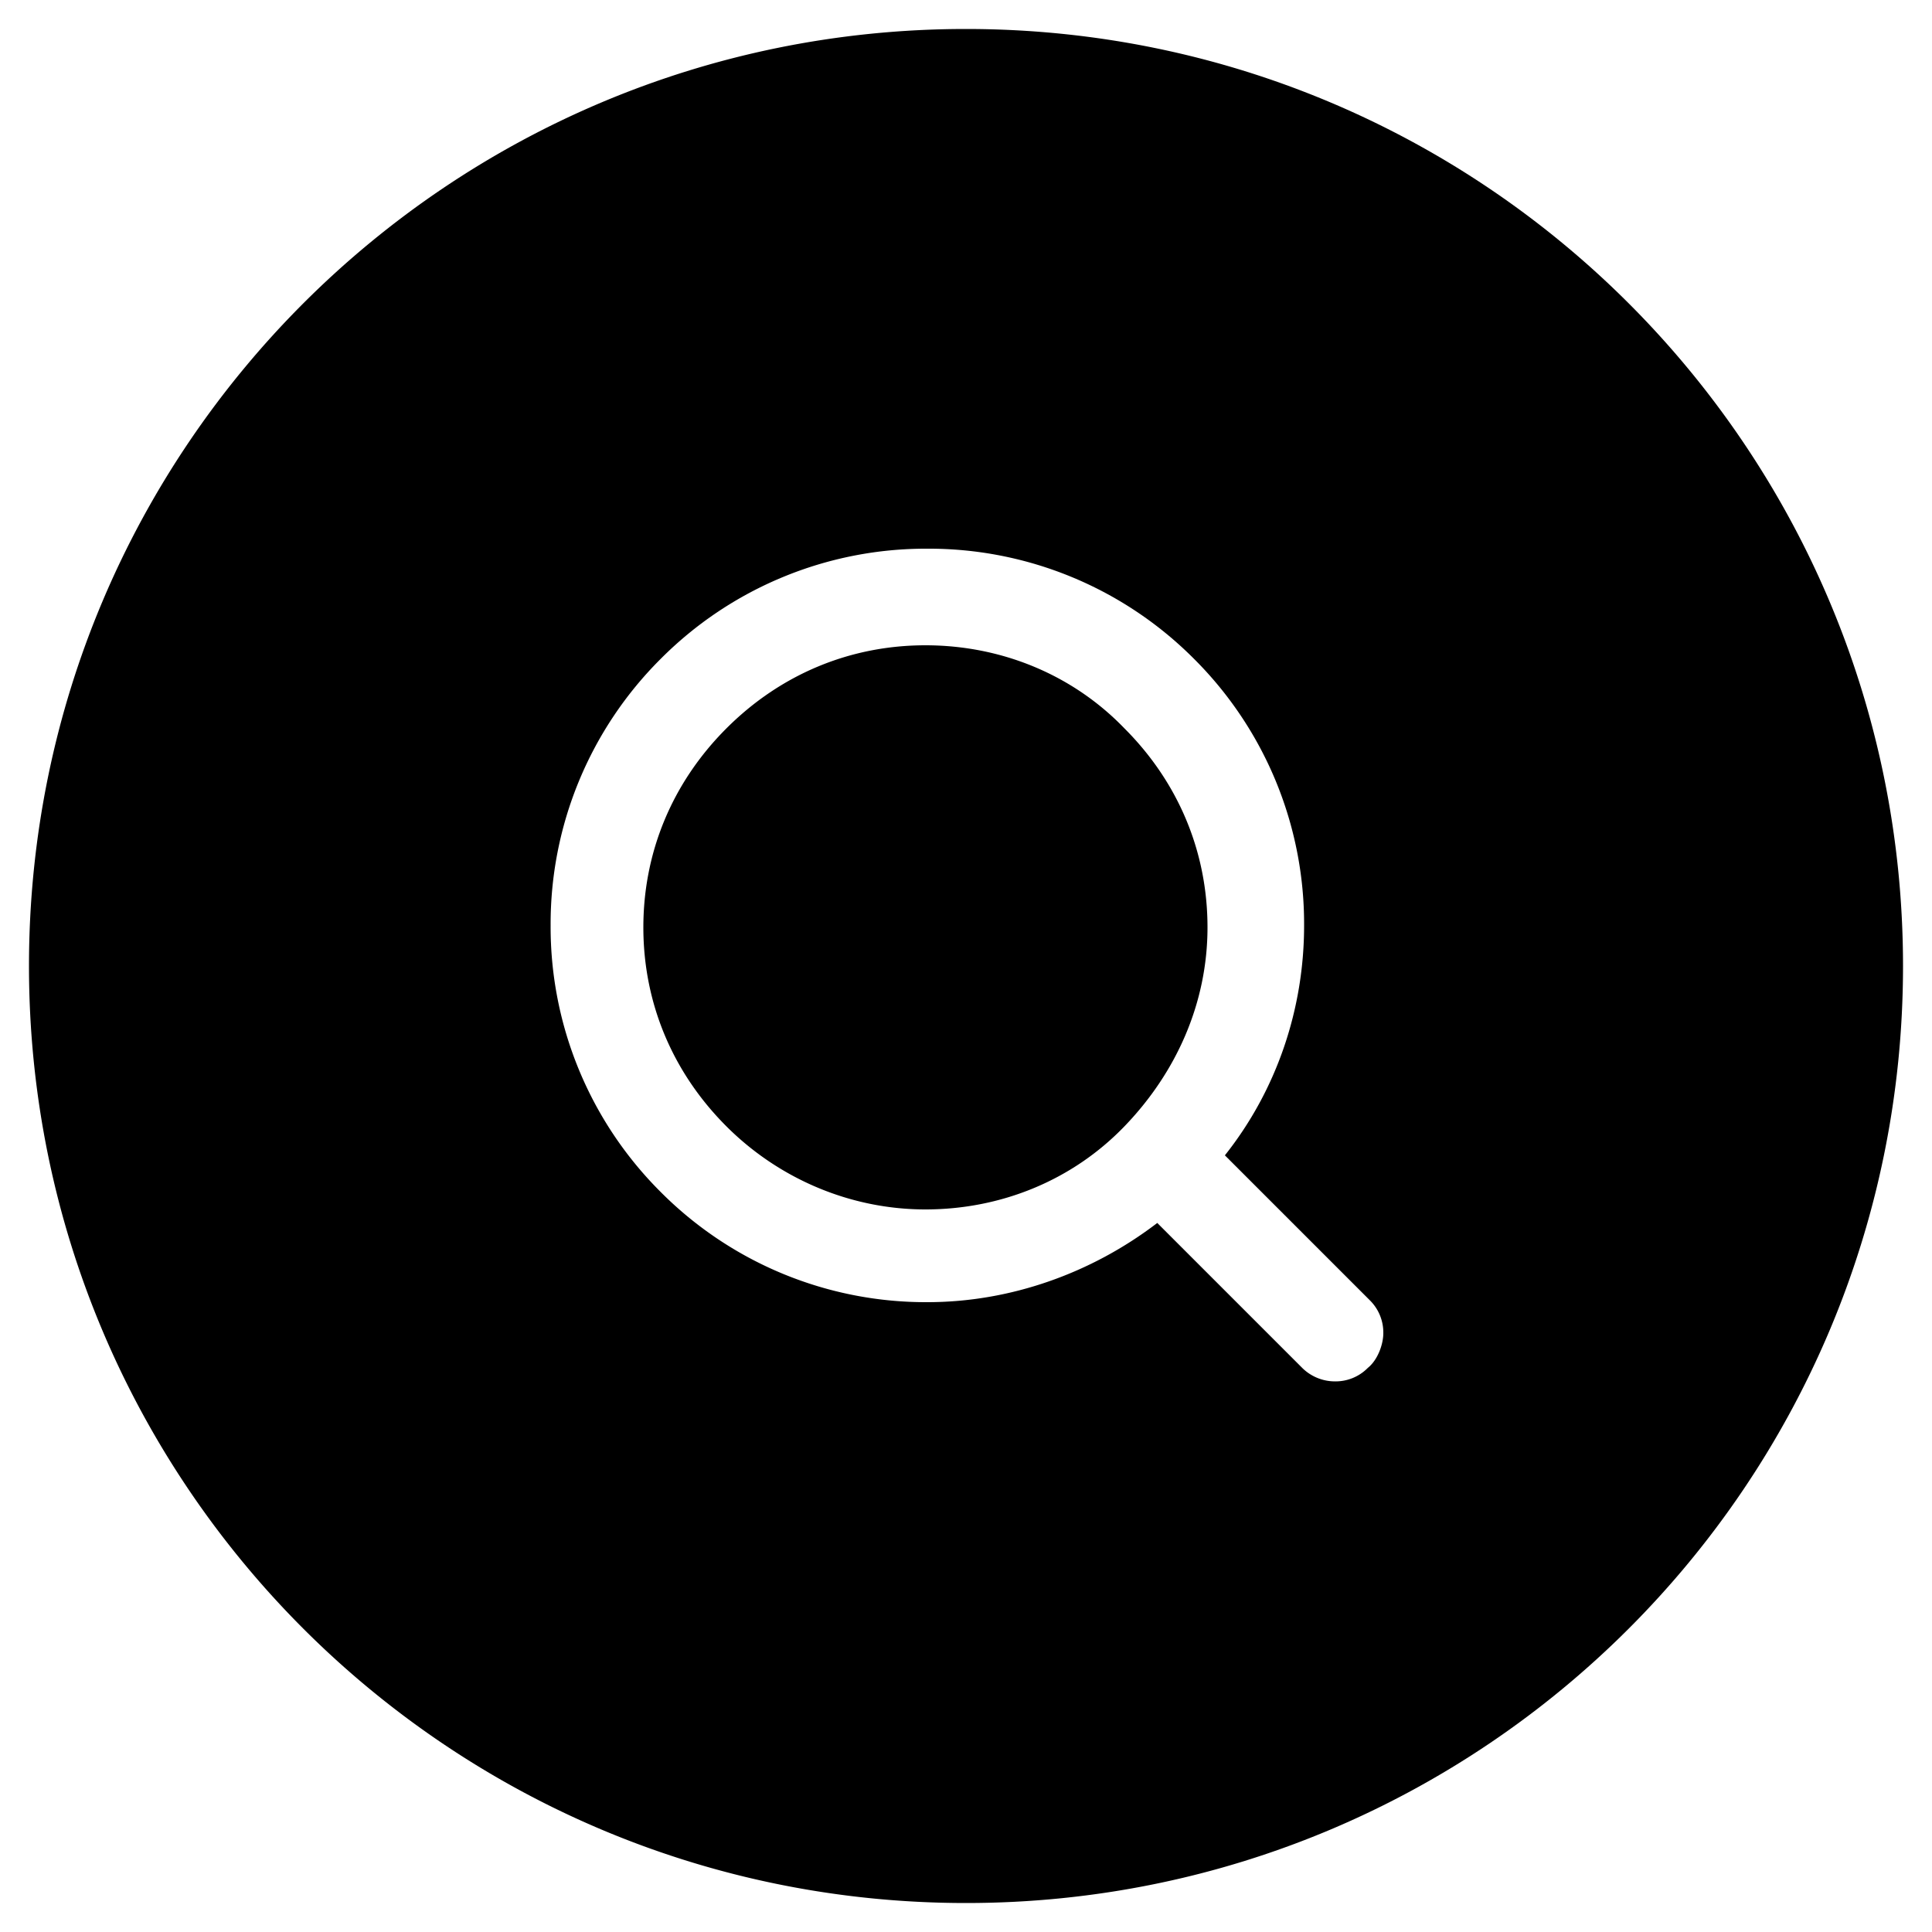 <svg xmlns="http://www.w3.org/2000/svg" viewBox="0 0 100 100"><path d="M47.9 33.4c-3.9 0-7.5 1.5-10.3 4.3s-4.3 6.4-4.3 10.3 1.5 7.5 4.3 10.3c2.7 2.7 6.4 4.3 10.3 4.3s7.6-1.5 10.3-4.3 4.3-6.4 4.3-10.3-1.5-7.5-4.3-10.3c-2.7-2.8-6.4-4.3-10.3-4.3zM50 1.5C23.2 1.5 1.5 23.2 1.5 50S23.2 98.5 50 98.5 98.5 76.8 98.5 50 76.8 1.5 50 1.5zm20.8 69.3a2.34 2.34 0 0 1-1.7.7c-.7 0-1.3-.3-1.7-.7l-7.5-7.5c-3.4 2.6-7.6 4.1-11.9 4.1a19.36 19.36 0 0 1-13.8-5.7 19.36 19.36 0 0 1-5.7-13.8 19.36 19.36 0 0 1 5.7-13.8A19.36 19.36 0 0 1 48 28.4a19.36 19.36 0 0 1 13.8 5.7 19.36 19.36 0 0 1 5.7 13.8c0 4.3-1.4 8.5-4.1 11.9l7.5 7.5a2.34 2.34 0 0 1 .7 1.7c0 .6-.3 1.4-.8 1.8z"/></svg>